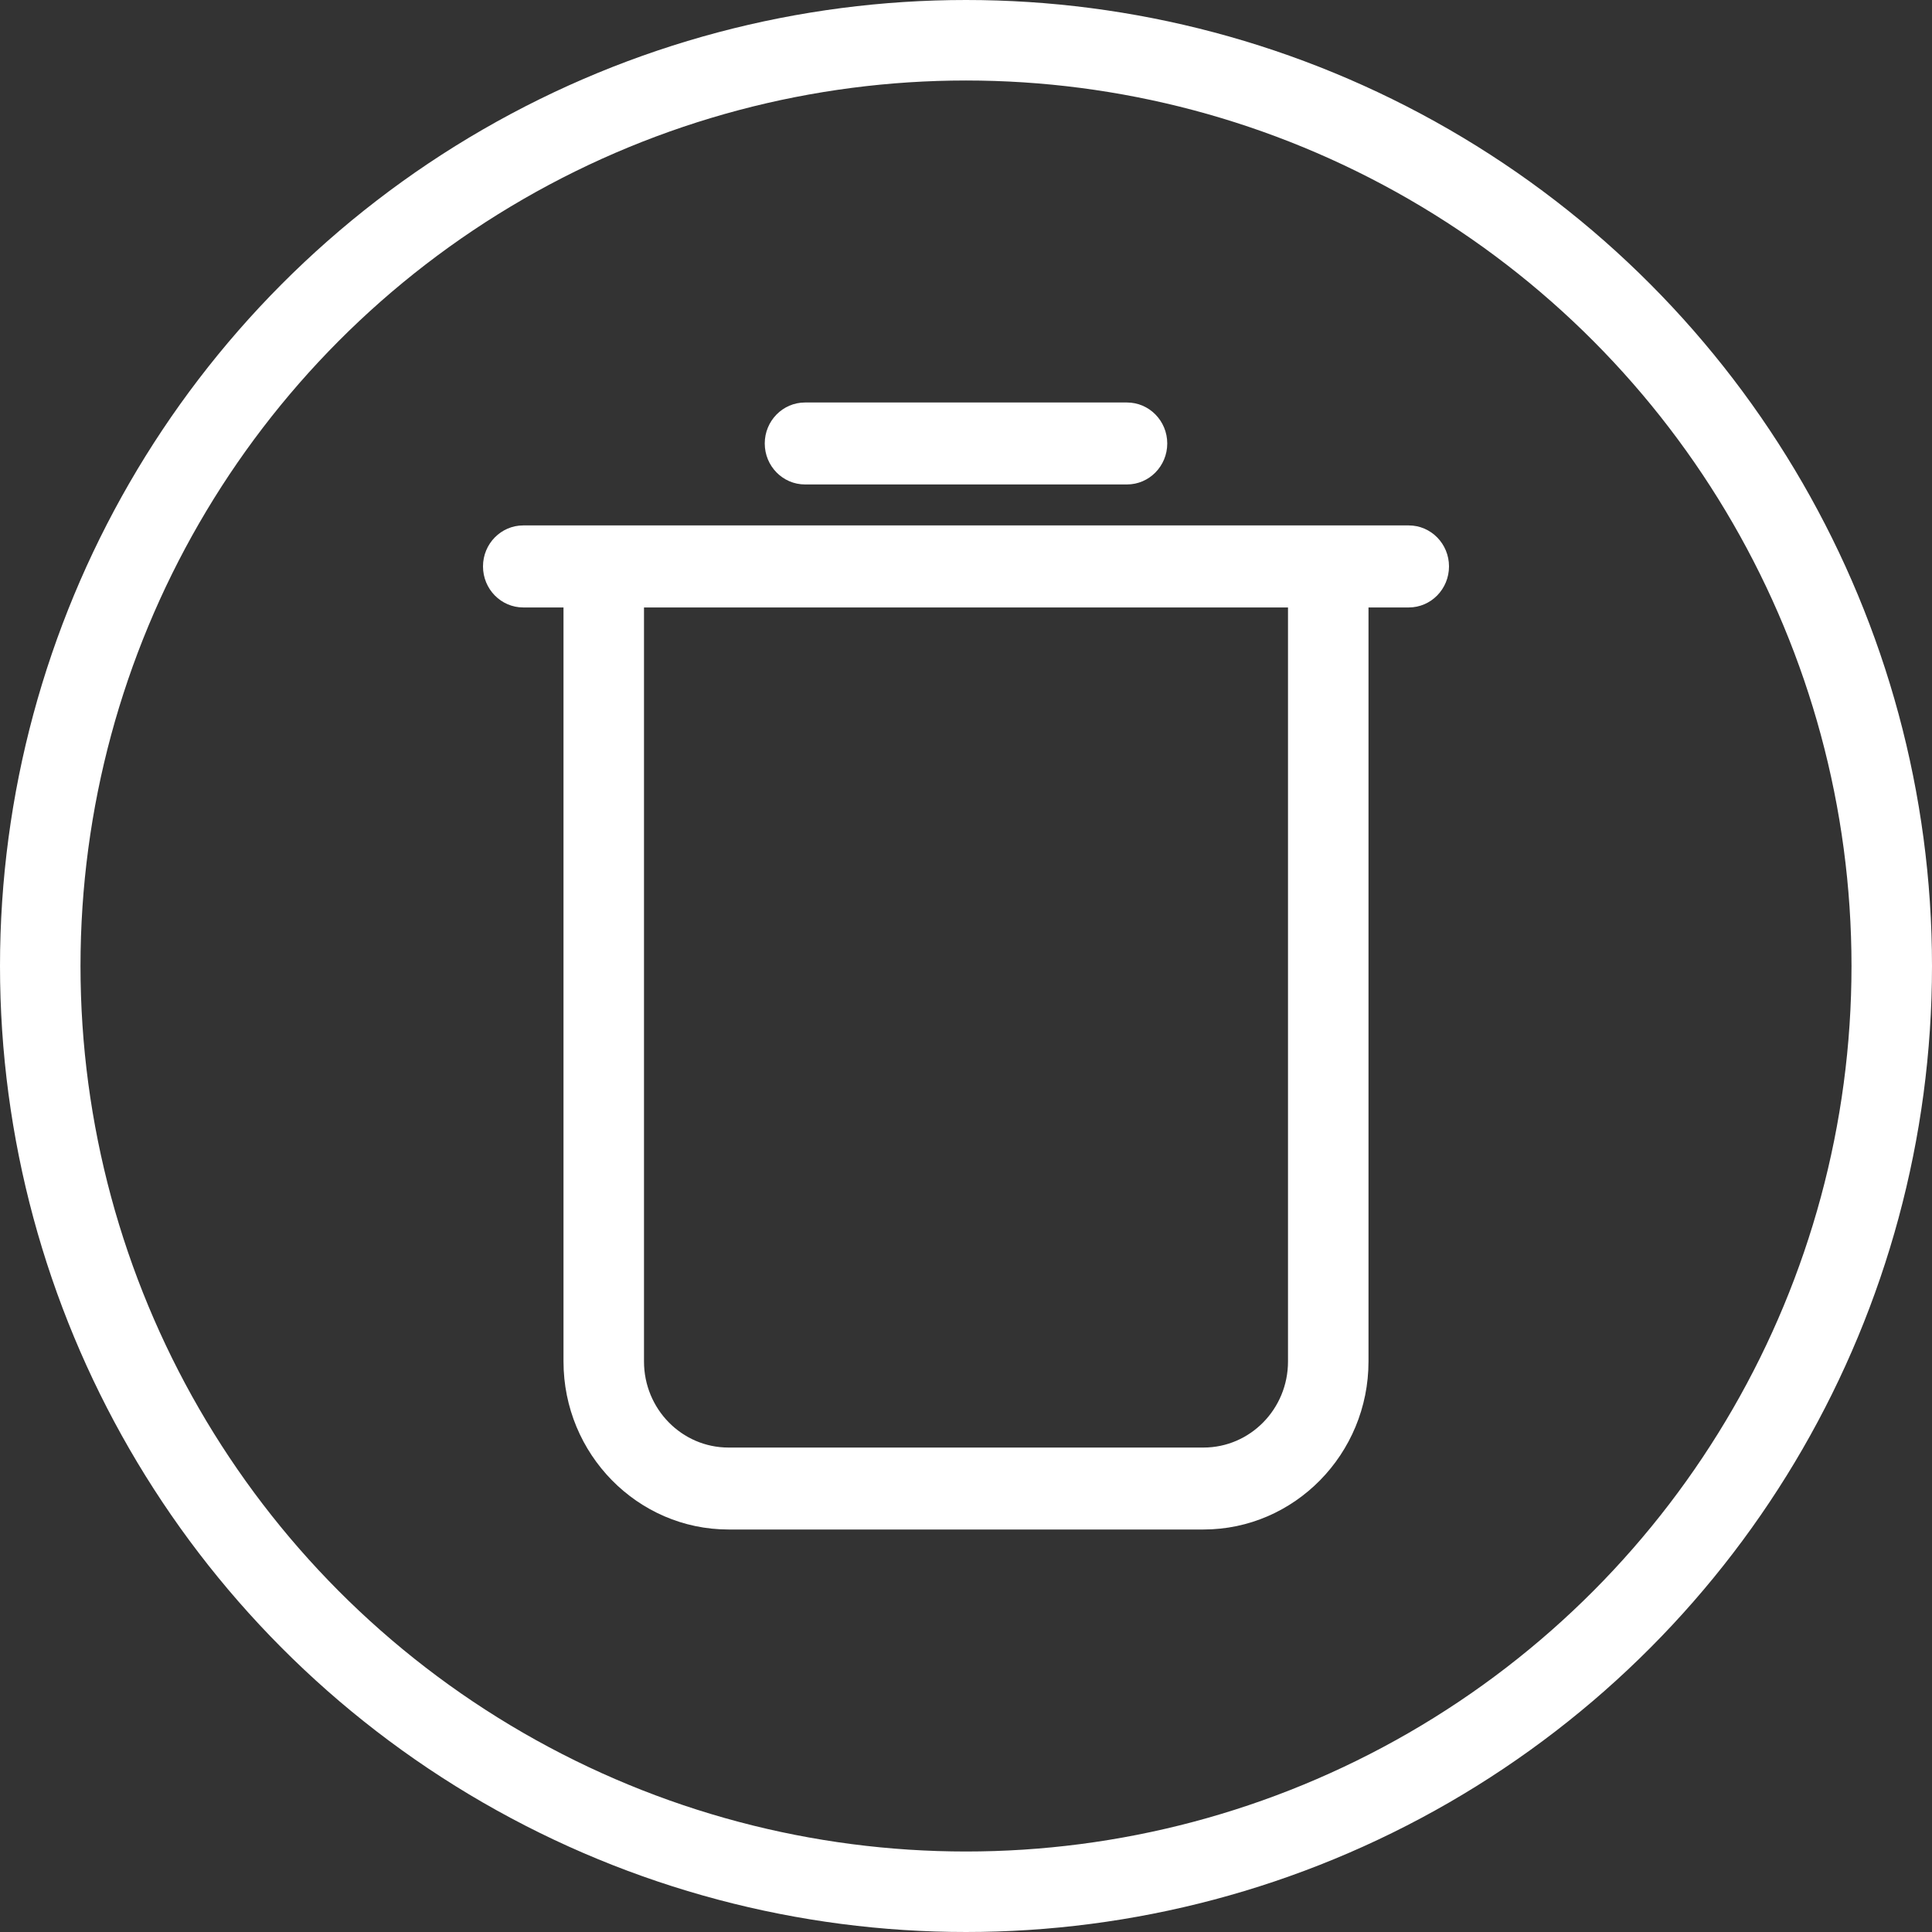 <svg width="24" height="24" viewBox="0 0 24 24" fill="none" xmlns="http://www.w3.org/2000/svg">
<rect x="0" y="0" width="24" height="24" fill="#333333" stroke="none"/>
<path d="M14 6.018C14.276 6.018 14.5 5.79 14.5 5.509C14.5 5.228 14.276 5 14 5H10C9.724 5 9.5 5.228 9.5 5.509C9.5 5.79 9.724 6.018 10 6.018H14Z" fill="white"/>
<path d="M6.5 6.527C6.224 6.527 6 6.755 6 7.036C6 7.318 6.224 7.546 6.5 7.546H7V16.913C7 18.063 7.92 19 9.05 19H14.95C16.08 19 17 18.063 17 16.913V7.546H17.5C17.776 7.546 18 7.318 18 7.036C18 6.755 17.776 6.527 17.5 6.527H16.5H7.5H6.5ZM16 7.546V16.913C16 17.503 15.53 17.982 14.95 17.982H9.05C8.47 17.982 8 17.503 8 16.913V7.546H16Z" fill="white"/>
<circle cx="12" cy="12" r="11.5" stroke="white"/>
</svg>
